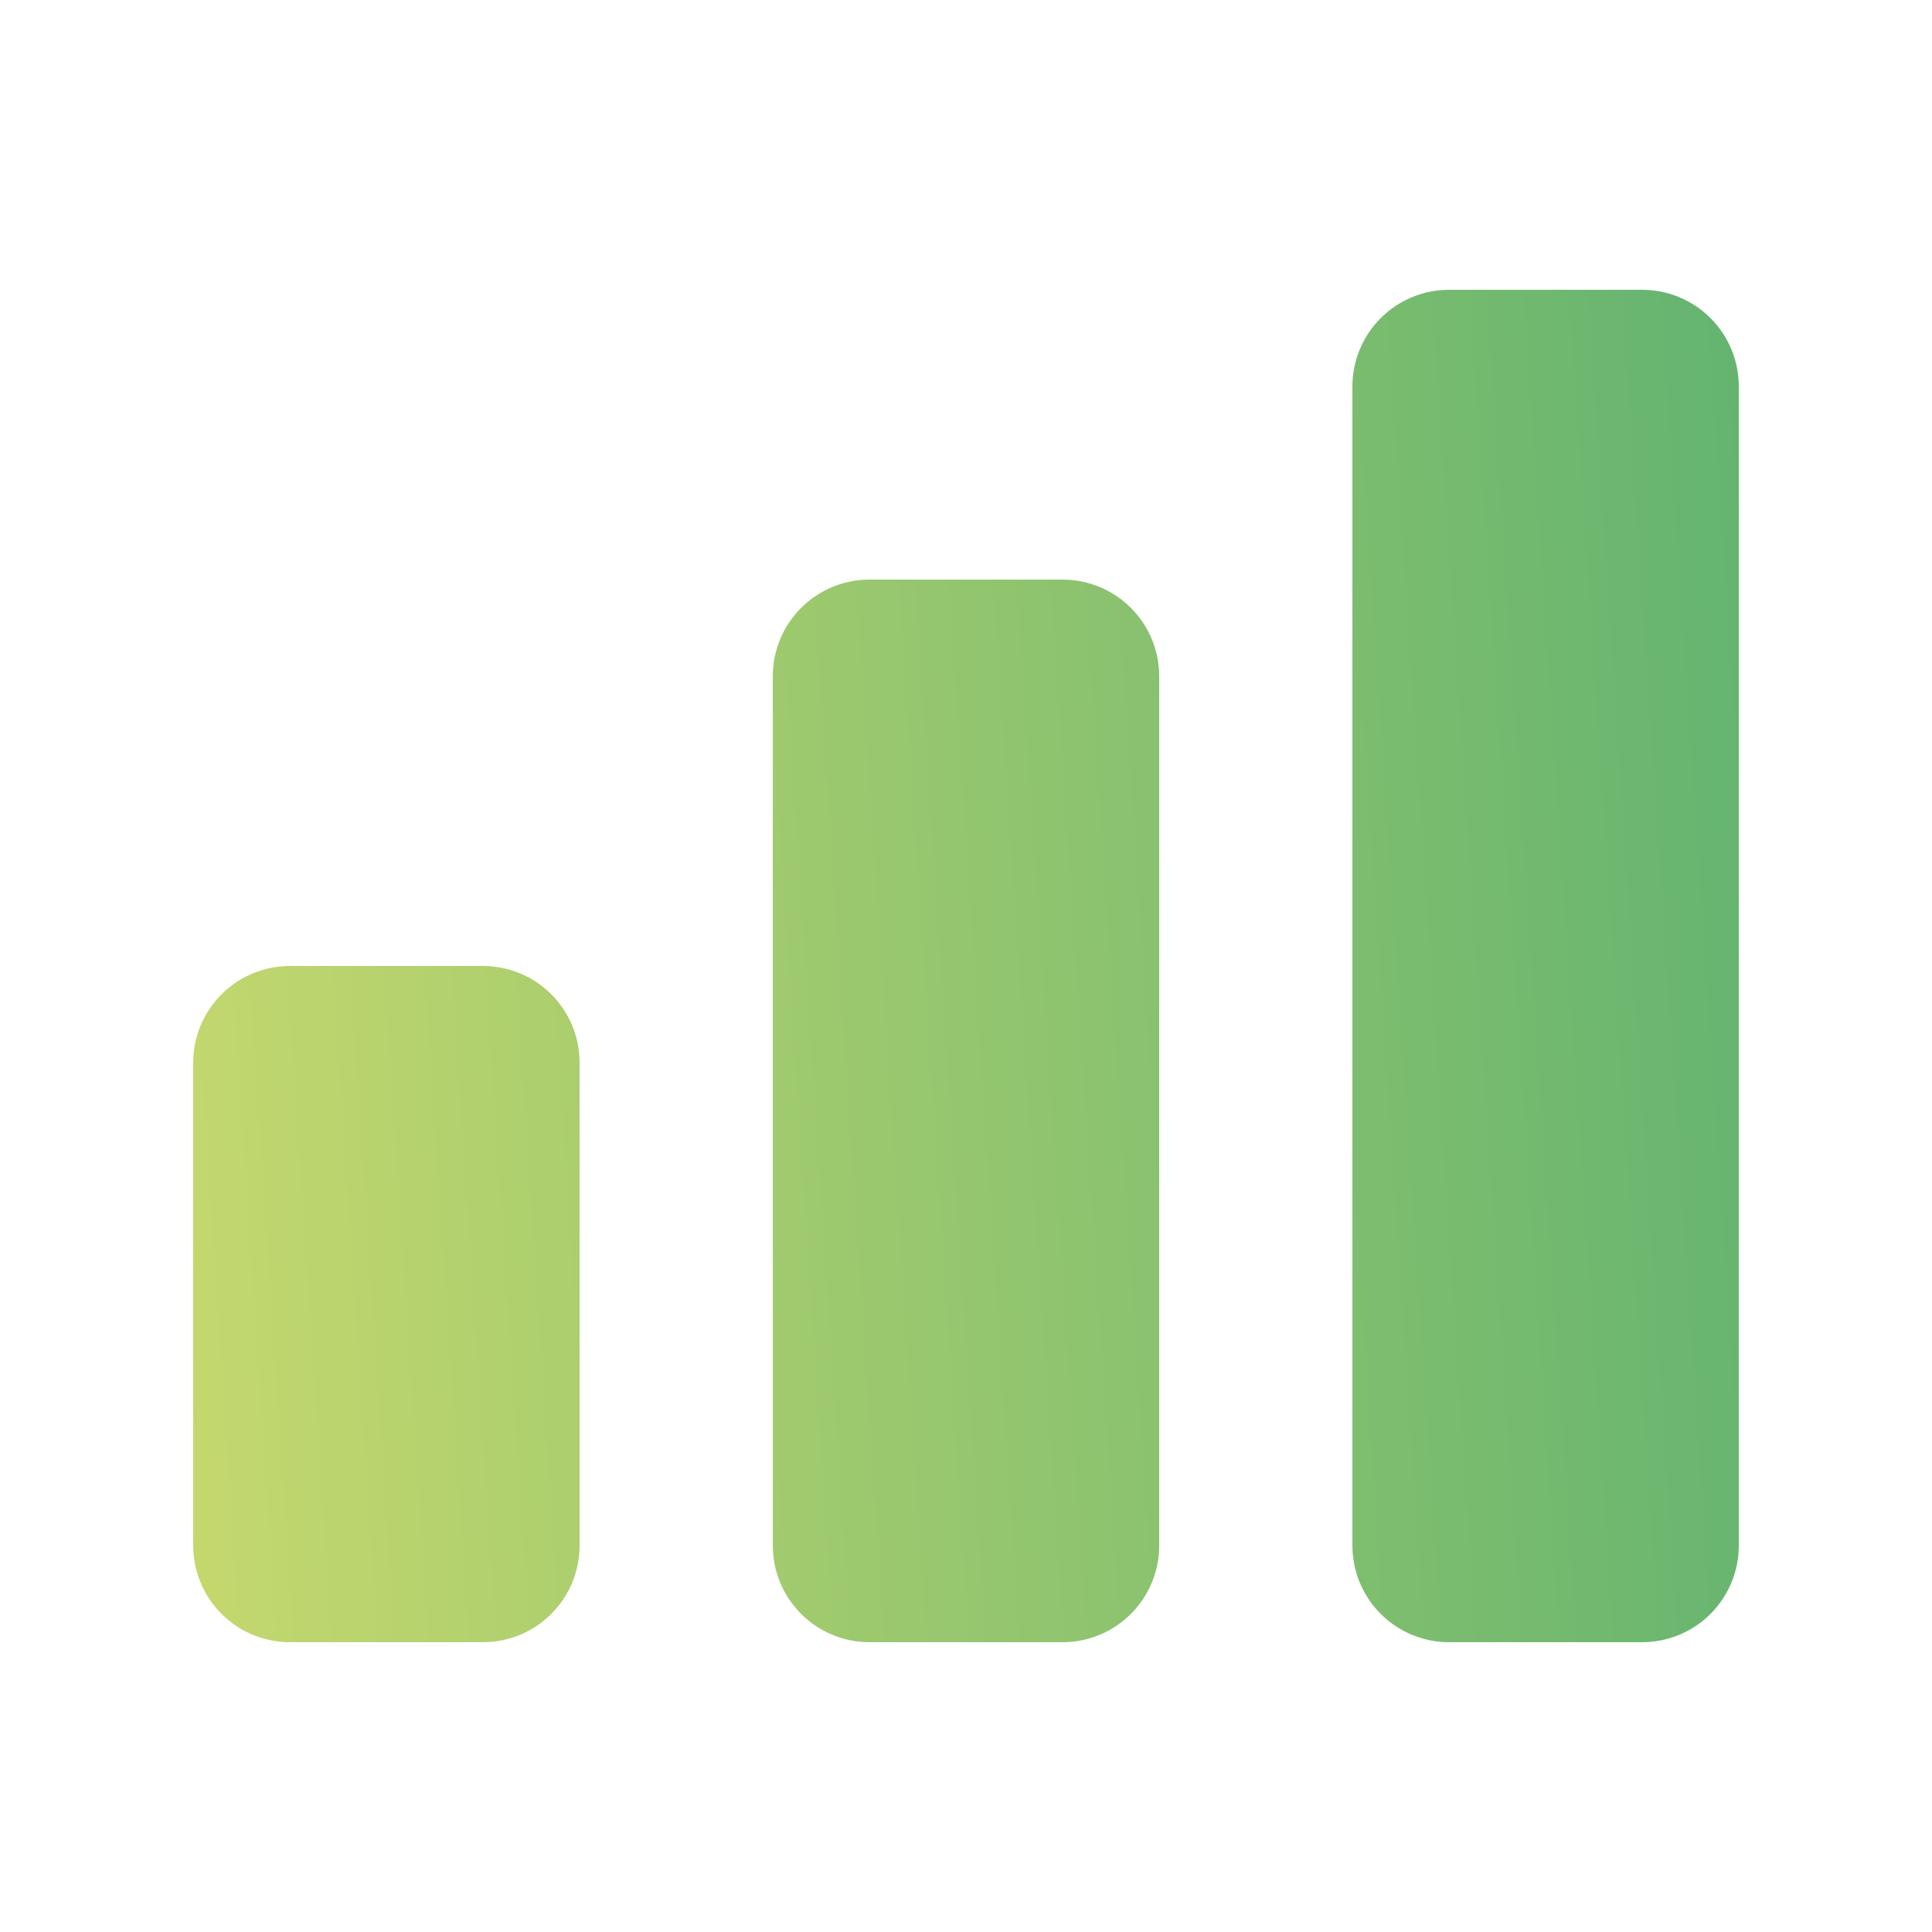 <svg width="40" height="40" viewBox="0 0 40 40" fill="none" xmlns="http://www.w3.org/2000/svg">
<path d="M4 22C4 21.47 4.211 20.961 4.586 20.586C4.961 20.211 5.47 20 6 20H10C10.53 20 11.039 20.211 11.414 20.586C11.789 20.961 12 21.47 12 22V32C12 32.53 11.789 33.039 11.414 33.414C11.039 33.789 10.53 34 10 34H6C5.47 34 4.961 33.789 4.586 33.414C4.211 33.039 4 32.53 4 32V22ZM16 14C16 13.47 16.211 12.961 16.586 12.586C16.961 12.211 17.47 12 18 12H22C22.53 12 23.039 12.211 23.414 12.586C23.789 12.961 24 13.47 24 14V32C24 32.53 23.789 33.039 23.414 33.414C23.039 33.789 22.53 34 22 34H18C17.47 34 16.961 33.789 16.586 33.414C16.211 33.039 16 32.53 16 32V14ZM28 8C28 7.47 28.211 6.961 28.586 6.586C28.961 6.211 29.47 6 30 6H34C34.53 6 35.039 6.211 35.414 6.586C35.789 6.961 36 7.47 36 8V32C36 32.53 35.789 33.039 35.414 33.414C35.039 33.789 34.53 34 34 34H30C29.47 34 28.961 33.789 28.586 33.414C28.211 33.039 28 32.53 28 32V8Z" fill="url(#paint0_linear_619_12907)"/>
<defs>
<linearGradient id="paint0_linear_619_12907" x1="39.579" y1="20" x2="-2.889" y2="22.829" gradientUnits="userSpaceOnUse">
<stop stop-color="#5CB170"/>
<stop offset="1" stop-color="#D6DE6D"/>
</linearGradient>
</defs>
</svg>

